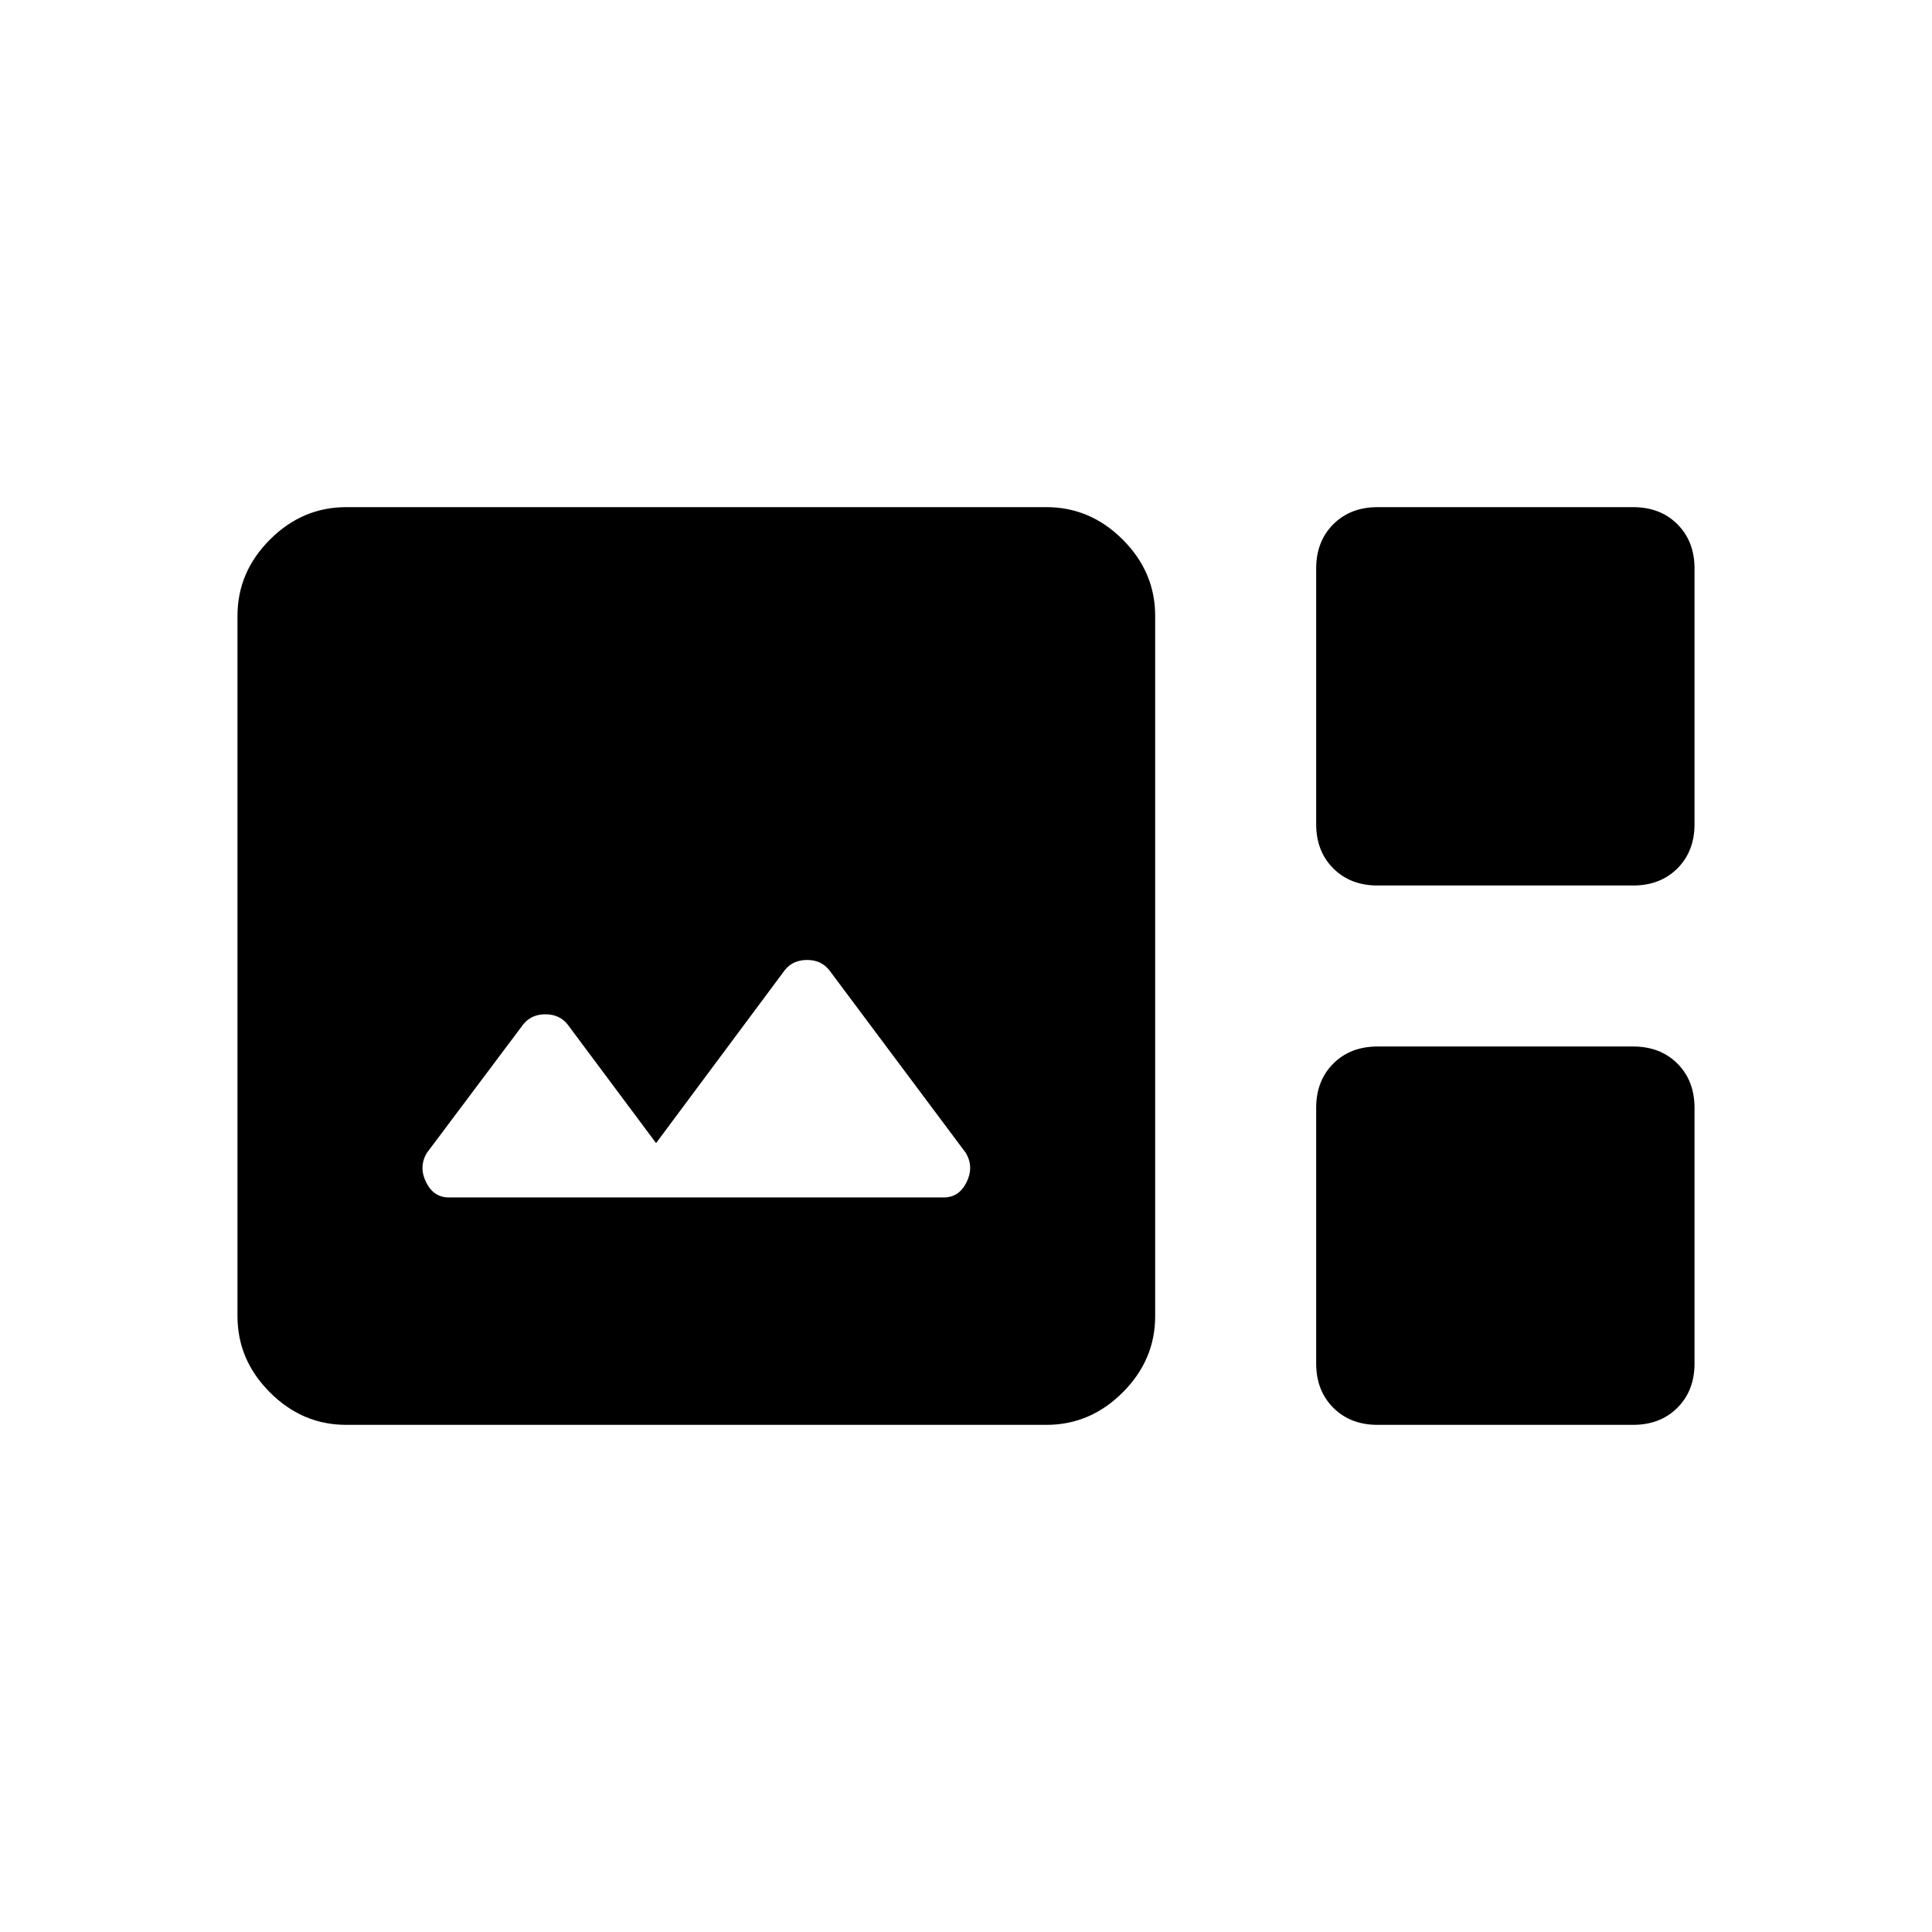 <svg xmlns="http://www.w3.org/2000/svg" height="48" viewBox="0 -960 960 960" width="48"><path d="M172-252q-21.75 0-37.87-16.13Q118-284.25 118-306v-348q0-21.75 16.13-37.88Q150.25-708 172-708h348q21.75 0 37.88 16.12Q574-675.75 574-654v348q0 21.75-16.12 37.87Q541.75-252 520-252H172Zm512.49-268q-13.49 0-21.99-8.5-8.5-8.5-8.5-21.99v-127.02q0-13.49 8.5-21.99 8.5-8.5 21.99-8.5h127.02q13.49 0 21.99 8.5 8.5 8.5 8.5 21.99v127.02q0 13.49-8.5 21.99-8.5 8.5-21.99 8.5H684.49ZM223-365h246q7.5 0 11.25-7.5T480-387l-68-91q-4-5-11-5t-11 5l-64 86-44-59q-4-5-11-5t-11 5l-48 64q-4 7-.25 14.5T223-365Zm461.49 113q-13.49 0-21.99-8.5-8.5-8.5-8.5-21.99v-127.02q0-13.49 8.5-21.99 8.5-8.5 21.99-8.5h127.02q13.49 0 21.99 8.5 8.5 8.5 8.5 21.99v127.02q0 13.49-8.5 21.99-8.5 8.5-21.99 8.5H684.49Z"/></svg>